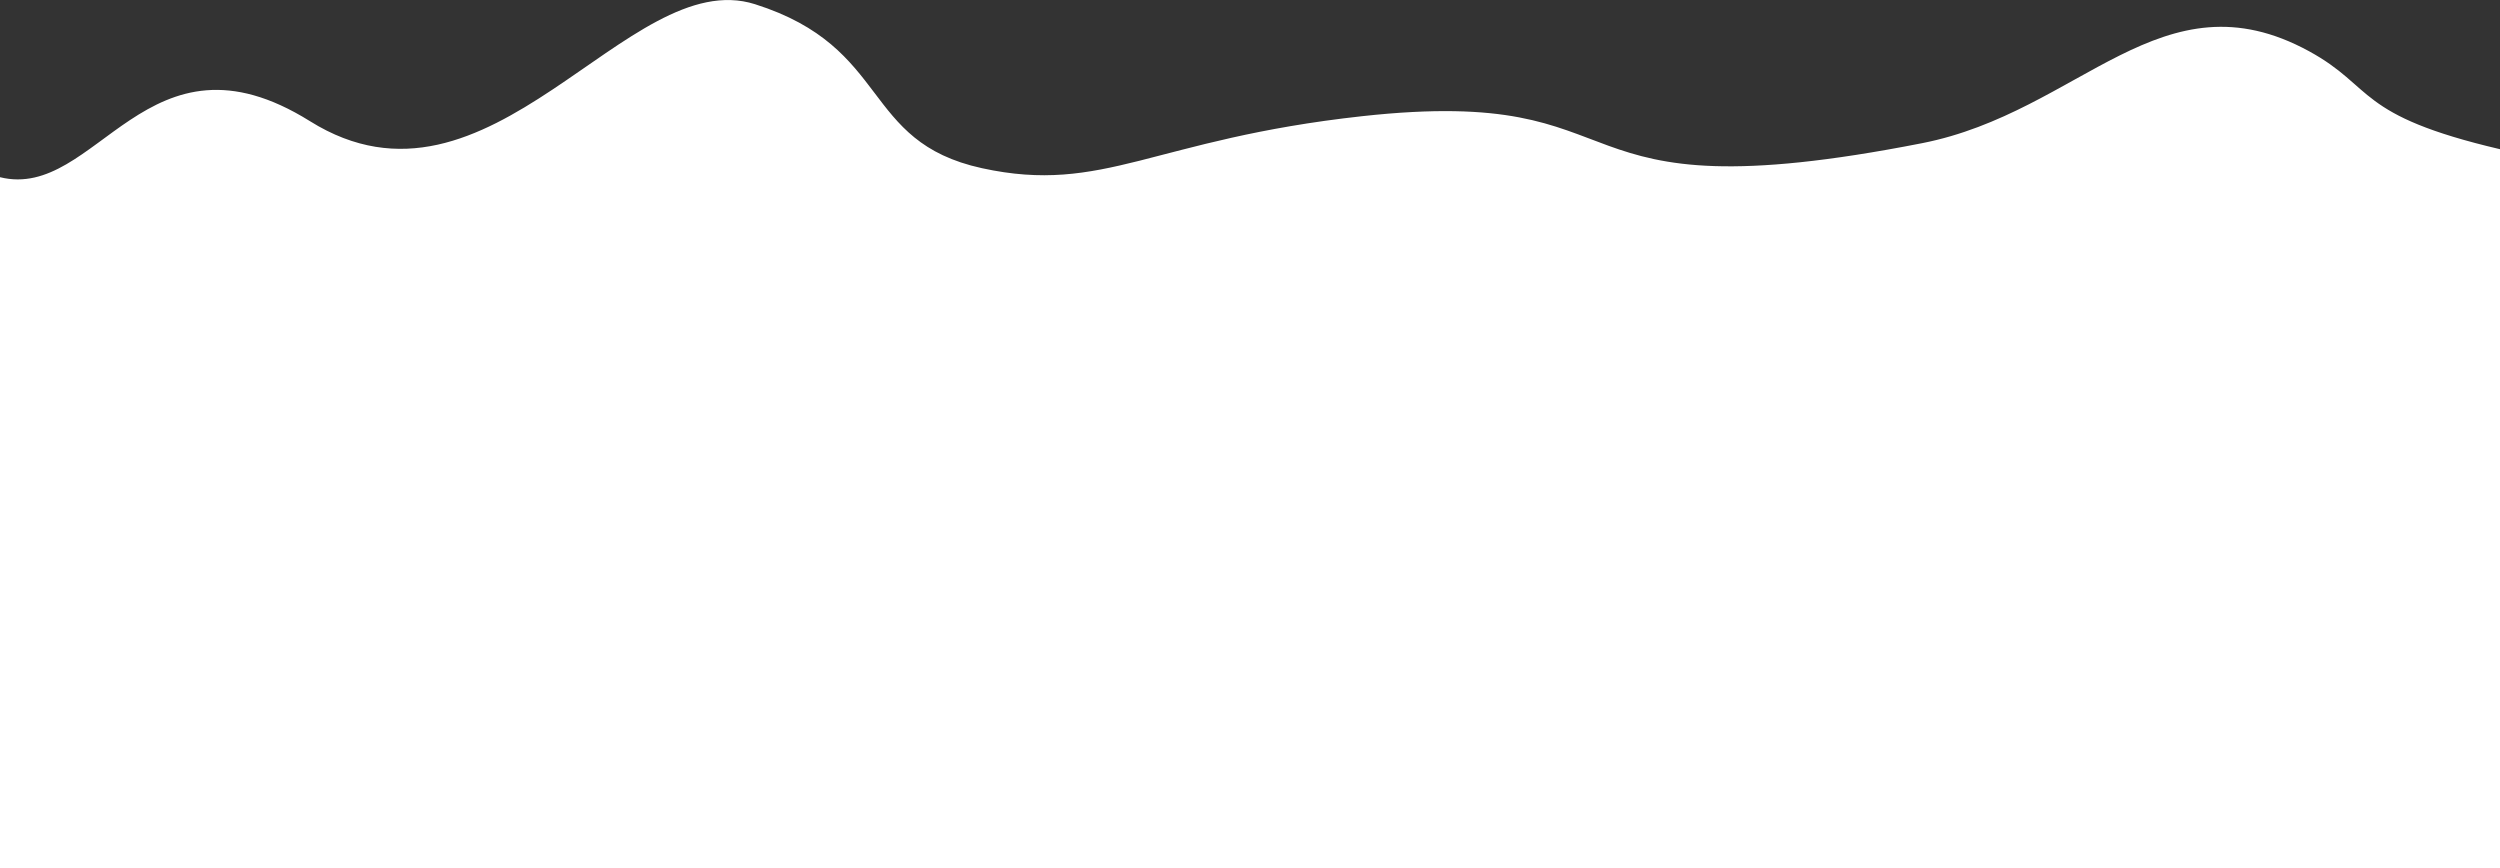 <svg xmlns="http://www.w3.org/2000/svg" viewBox="0 0 2500 868.2"><rect x="0" y="0" width="2500" height="868.2" fill="#333333" stroke="none"/><defs><style>.cls-1{fill:#fff;}</style></defs><title>frame2</title><g id="Layer_2" data-name="Layer 2"><path id="frame1" class="cls-1" d="M2309,183.5c66,36,46,64,191,98v719H0v-691c97,24,146.8-158,310-56C490.1,366,627.6,96.1,755,136.5c136.9,43.4,105.3,137.4,227,164s171-29,380-52c292.5-32.2,178,102,560,27C2080.7,244.3,2161.8,103.2,2309,183.5Z" transform="translate(0 -132.3)"/></g></svg>